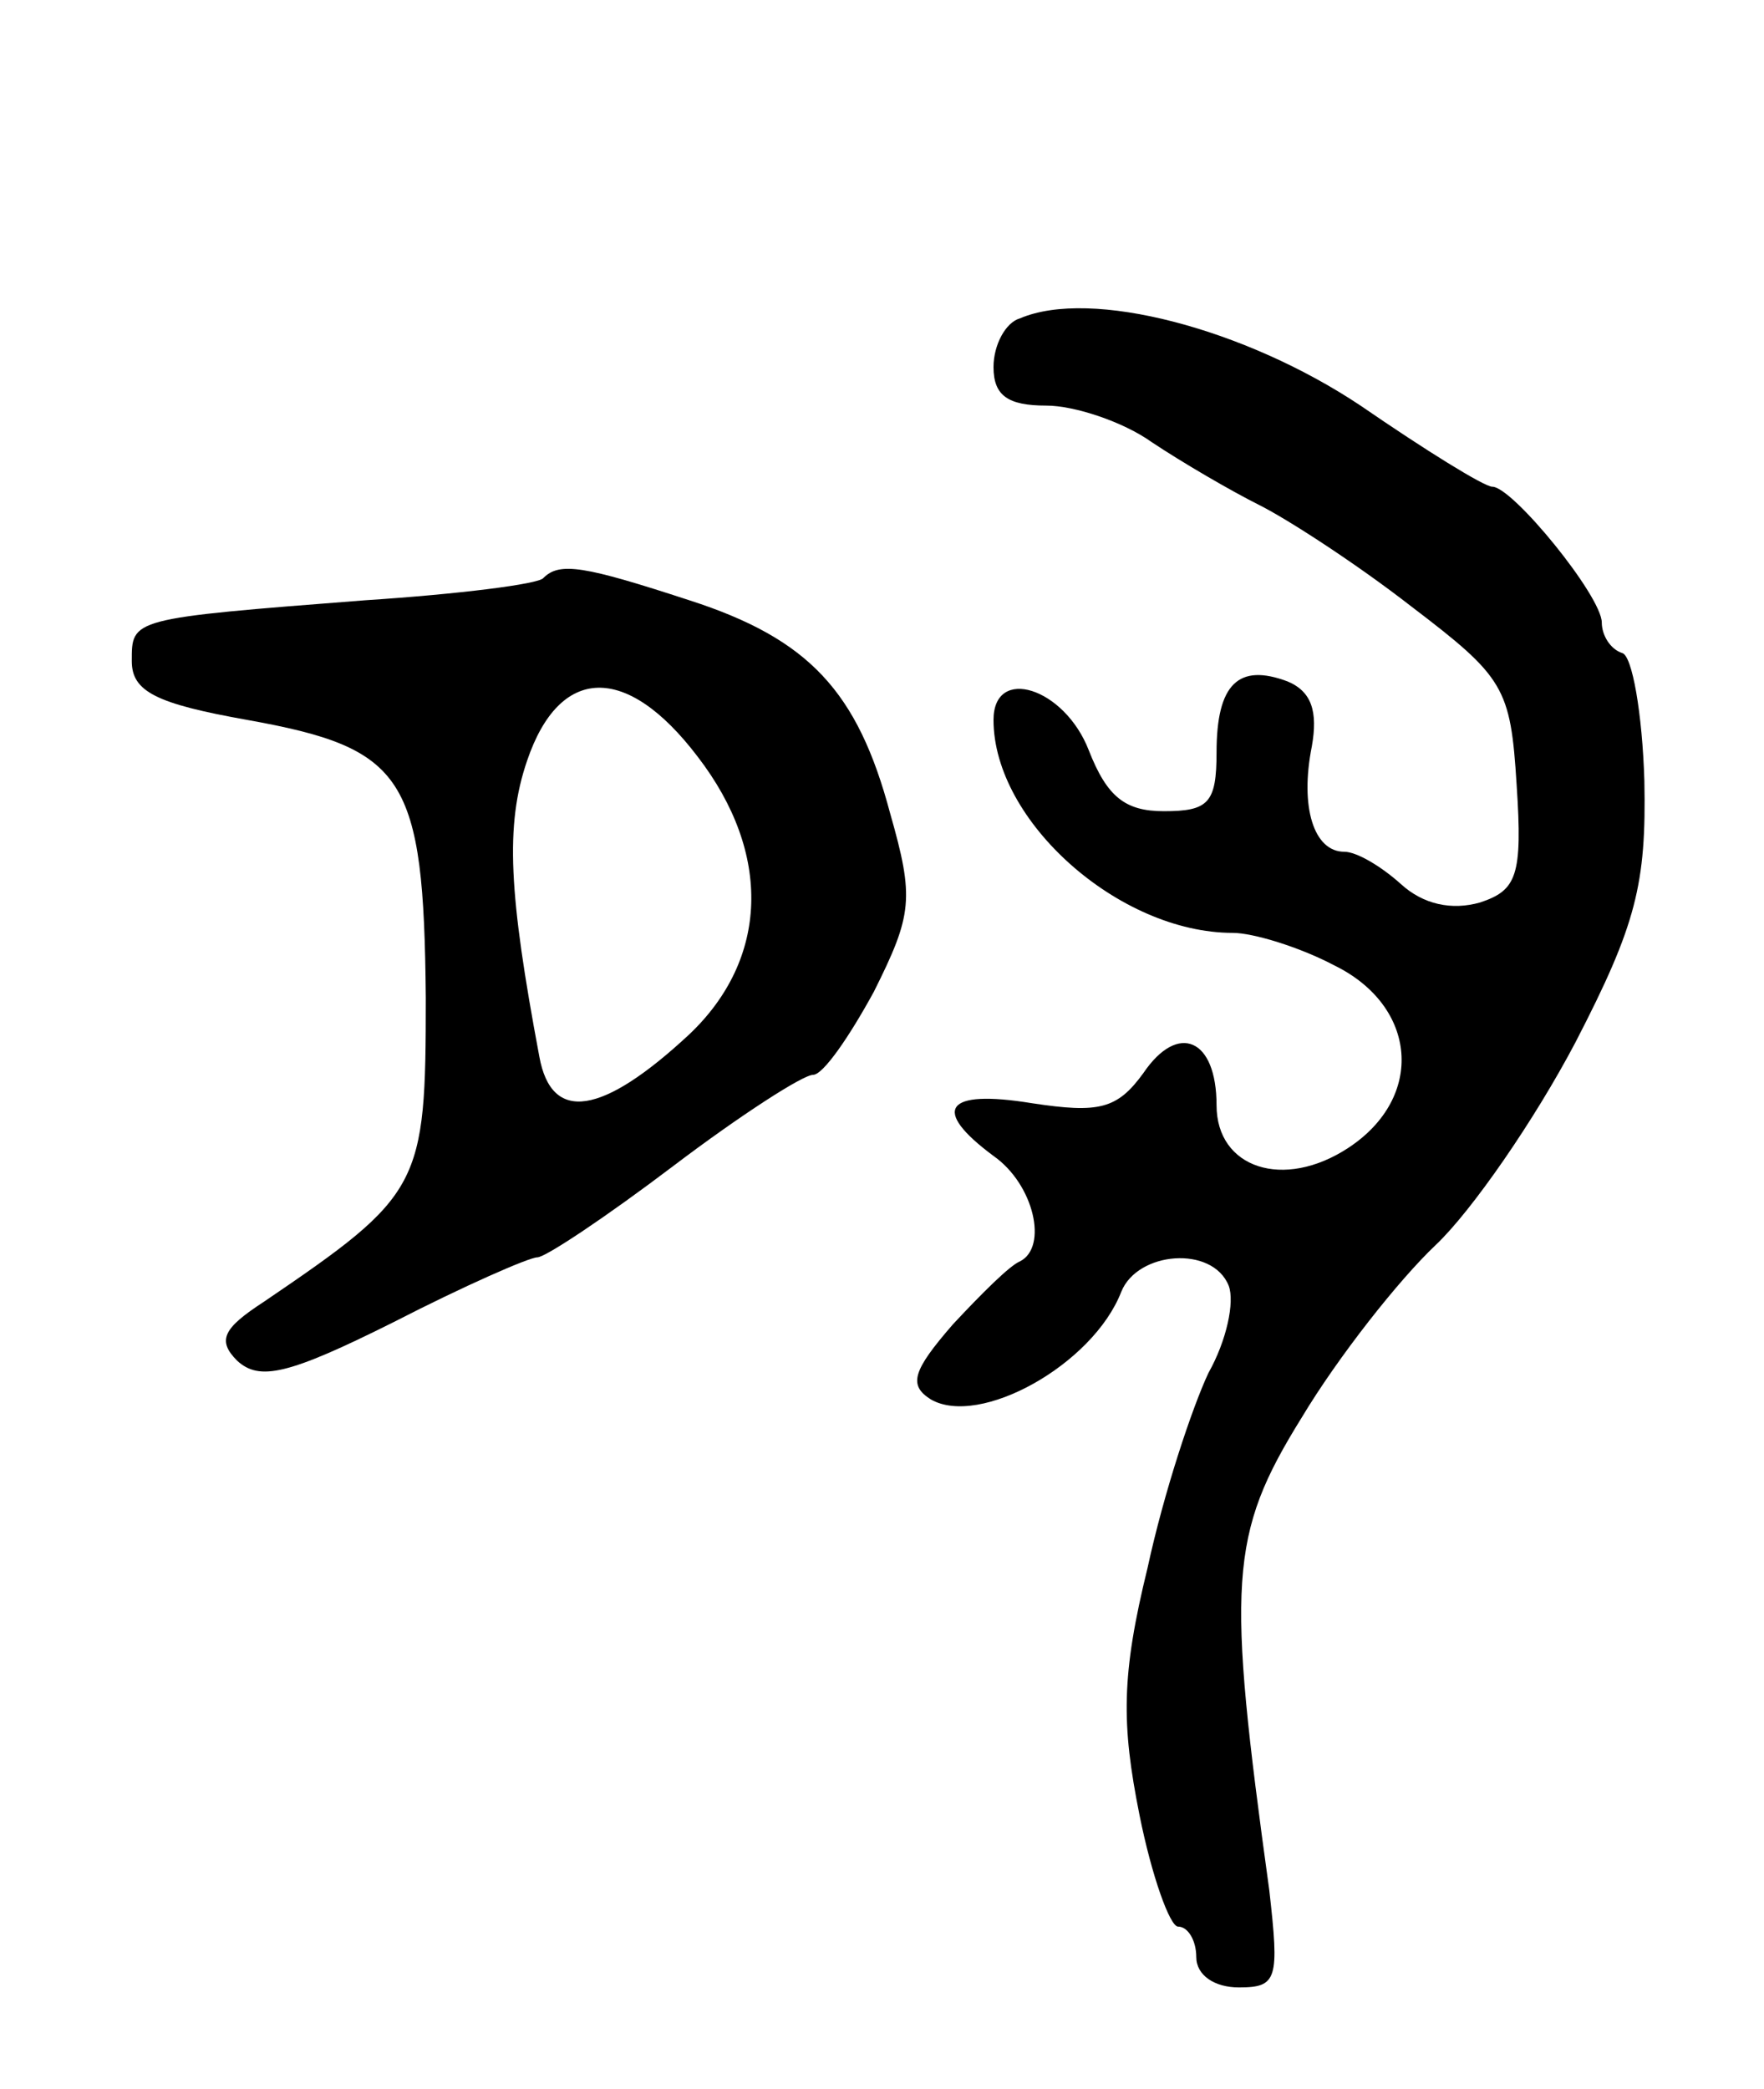 <svg version="1.0" xmlns="http://www.w3.org/2000/svg"
 width="87pt" height="103pt" viewBox="0 0 87 103"
 preserveAspectRatio="xMidYMid meet">
<g transform="translate(0,103) scale(0.1,-0.1)"
fill="#000000" stroke="none">
<path d="M503 873 c-7 -2 -13 -13 -13 -24 0 -14 7 -19 26 -19 14 0 38 -8 52
-18 15 -10 39 -24 53 -31 14 -7 48 -29 75 -50 46 -35 49 -40 52 -88 3 -45 0
-52 -18 -58 -14 -4 -28 -1 -39 9 -10 9 -22 16 -28 16 -15 0 -22 22 -16 52 3
17 0 27 -12 32 -24 9 -35 -1 -35 -35 0 -25 -4 -29 -26 -29 -19 0 -28 7 -37 30
-12 31 -47 42 -47 15 0 -50 62 -105 118 -105 10 0 33 -7 50 -16 41 -20 45 -65
7 -90 -32 -21 -65 -10 -65 21 0 33 -19 41 -36 16 -13 -18 -22 -20 -55 -15 -43
7 -50 -3 -19 -26 20 -14 27 -45 13 -52 -5 -2 -19 -16 -33 -31 -20 -23 -22 -30
-11 -37 24 -14 80 17 94 53 8 20 45 23 53 3 3 -8 -1 -27 -10 -43 -8 -17 -22
-59 -30 -96 -13 -53 -13 -77 -4 -122 6 -30 15 -55 19 -55 5 0 9 -7 9 -15 0 -9
9 -15 21 -15 19 0 20 4 15 48 -21 152 -20 175 16 233 18 30 48 68 66 85 18 17
49 62 69 100 30 58 35 78 34 129 -1 33 -6 62 -11 63 -6 2 -10 9 -10 15 0 13
-44 67 -54 67 -4 0 -33 18 -65 40 -57 38 -133 58 -168 43z"/>
<path d="M268 745 c-2 -3 -42 -8 -88 -11 -116 -9 -115 -9 -115 -30 0 -15 12
-21 57 -29 78 -14 87 -28 88 -137 0 -93 -2 -97 -80 -150 -20 -13 -23 -19 -13
-29 11 -10 25 -7 77 19 35 18 67 32 71 32 4 0 34 20 67 45 33 25 64 45 69 45
5 0 18 19 30 41 19 38 20 46 8 88 -16 60 -40 86 -99 105 -52 17 -64 19 -72 11z
m76 -88 c37 -48 35 -100 -4 -137 -43 -40 -68 -44 -74 -11 -15 80 -17 114 -6
146 16 47 49 48 84 2z"/>
</g>
</svg>
